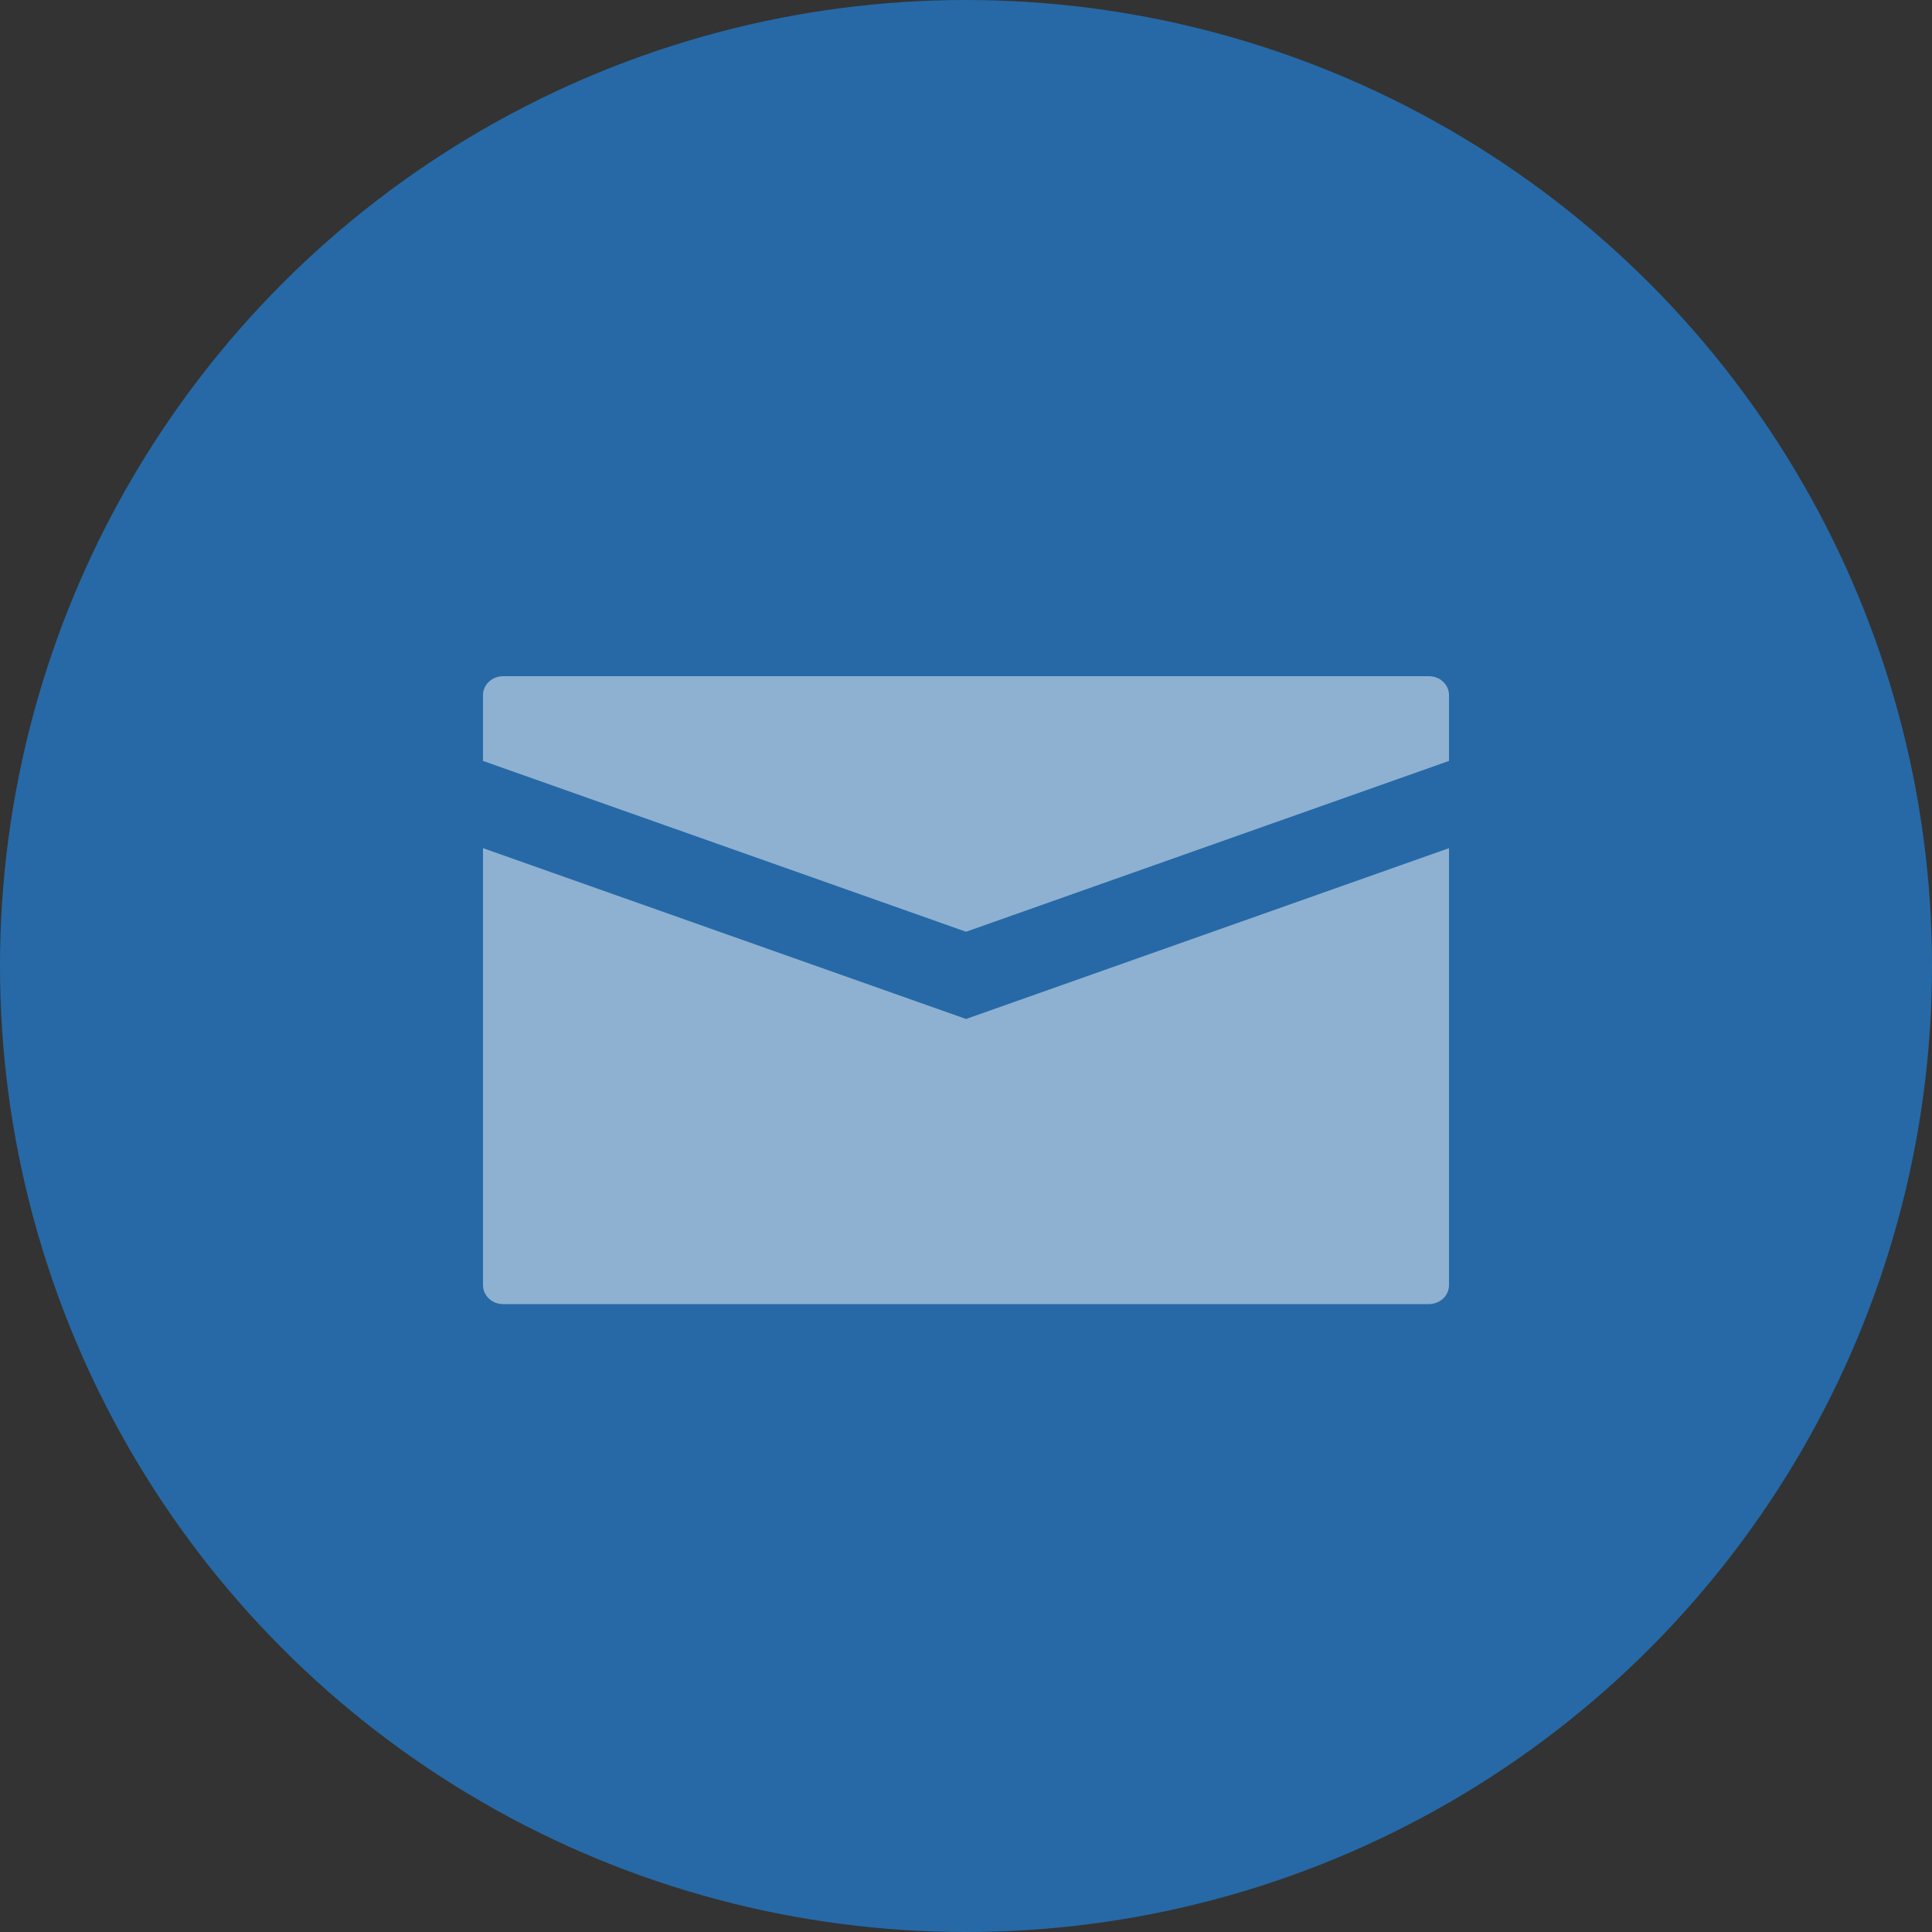 <?xml version="1.0" encoding="UTF-8"?>
<svg width="40px" height="40px" viewBox="0 0 40 40" version="1.1" xmlns="http://www.w3.org/2000/svg" xmlns:xlink="http://www.w3.org/1999/xlink">
    <rect x="0" y="0" width="40" height="40" fill="#333333" stroke="none"/>
    <!-- Generator: Sketch 45.2 (43514) - http://www.bohemiancoding.com/sketch -->
    <title>mail</title>
    <desc>Created with Sketch.</desc>
    <defs></defs>
    <g id="微信月报" stroke="none" stroke-width="1" fill="none" fill-rule="evenodd">
        <g id="尾页" transform="translate(-53, -308)">
            <g id="Group-2-Copy" transform="translate(53, 308)">
                <g id="mail">
                    <circle id="Oval" fill="#2669A6" cx="20" cy="20" r="20"></circle>
                    <g id="邮件" transform="translate(10, 14)" fill-rule="nonzero" fill="#FFFFFF" opacity="0.48">
                        <path d="M10.001,7.097 L0,3.56 L0,12.609 C0,12.824 0.187,13 0.416,13 L19.585,13 C19.814,13 20,12.824 20,12.609 L20,3.56 L10.001,7.097 Z M19.585,0 L0.416,0 C0.187,0 0,0.176 0,0.391 L0,1.754 L10.001,5.291 L20,1.754 L20,0.391 C20,0.176 19.814,0 19.585,0 Z" id="Shape"></path>
                    </g>
                </g>
            </g>
        </g>
    </g>
</svg>